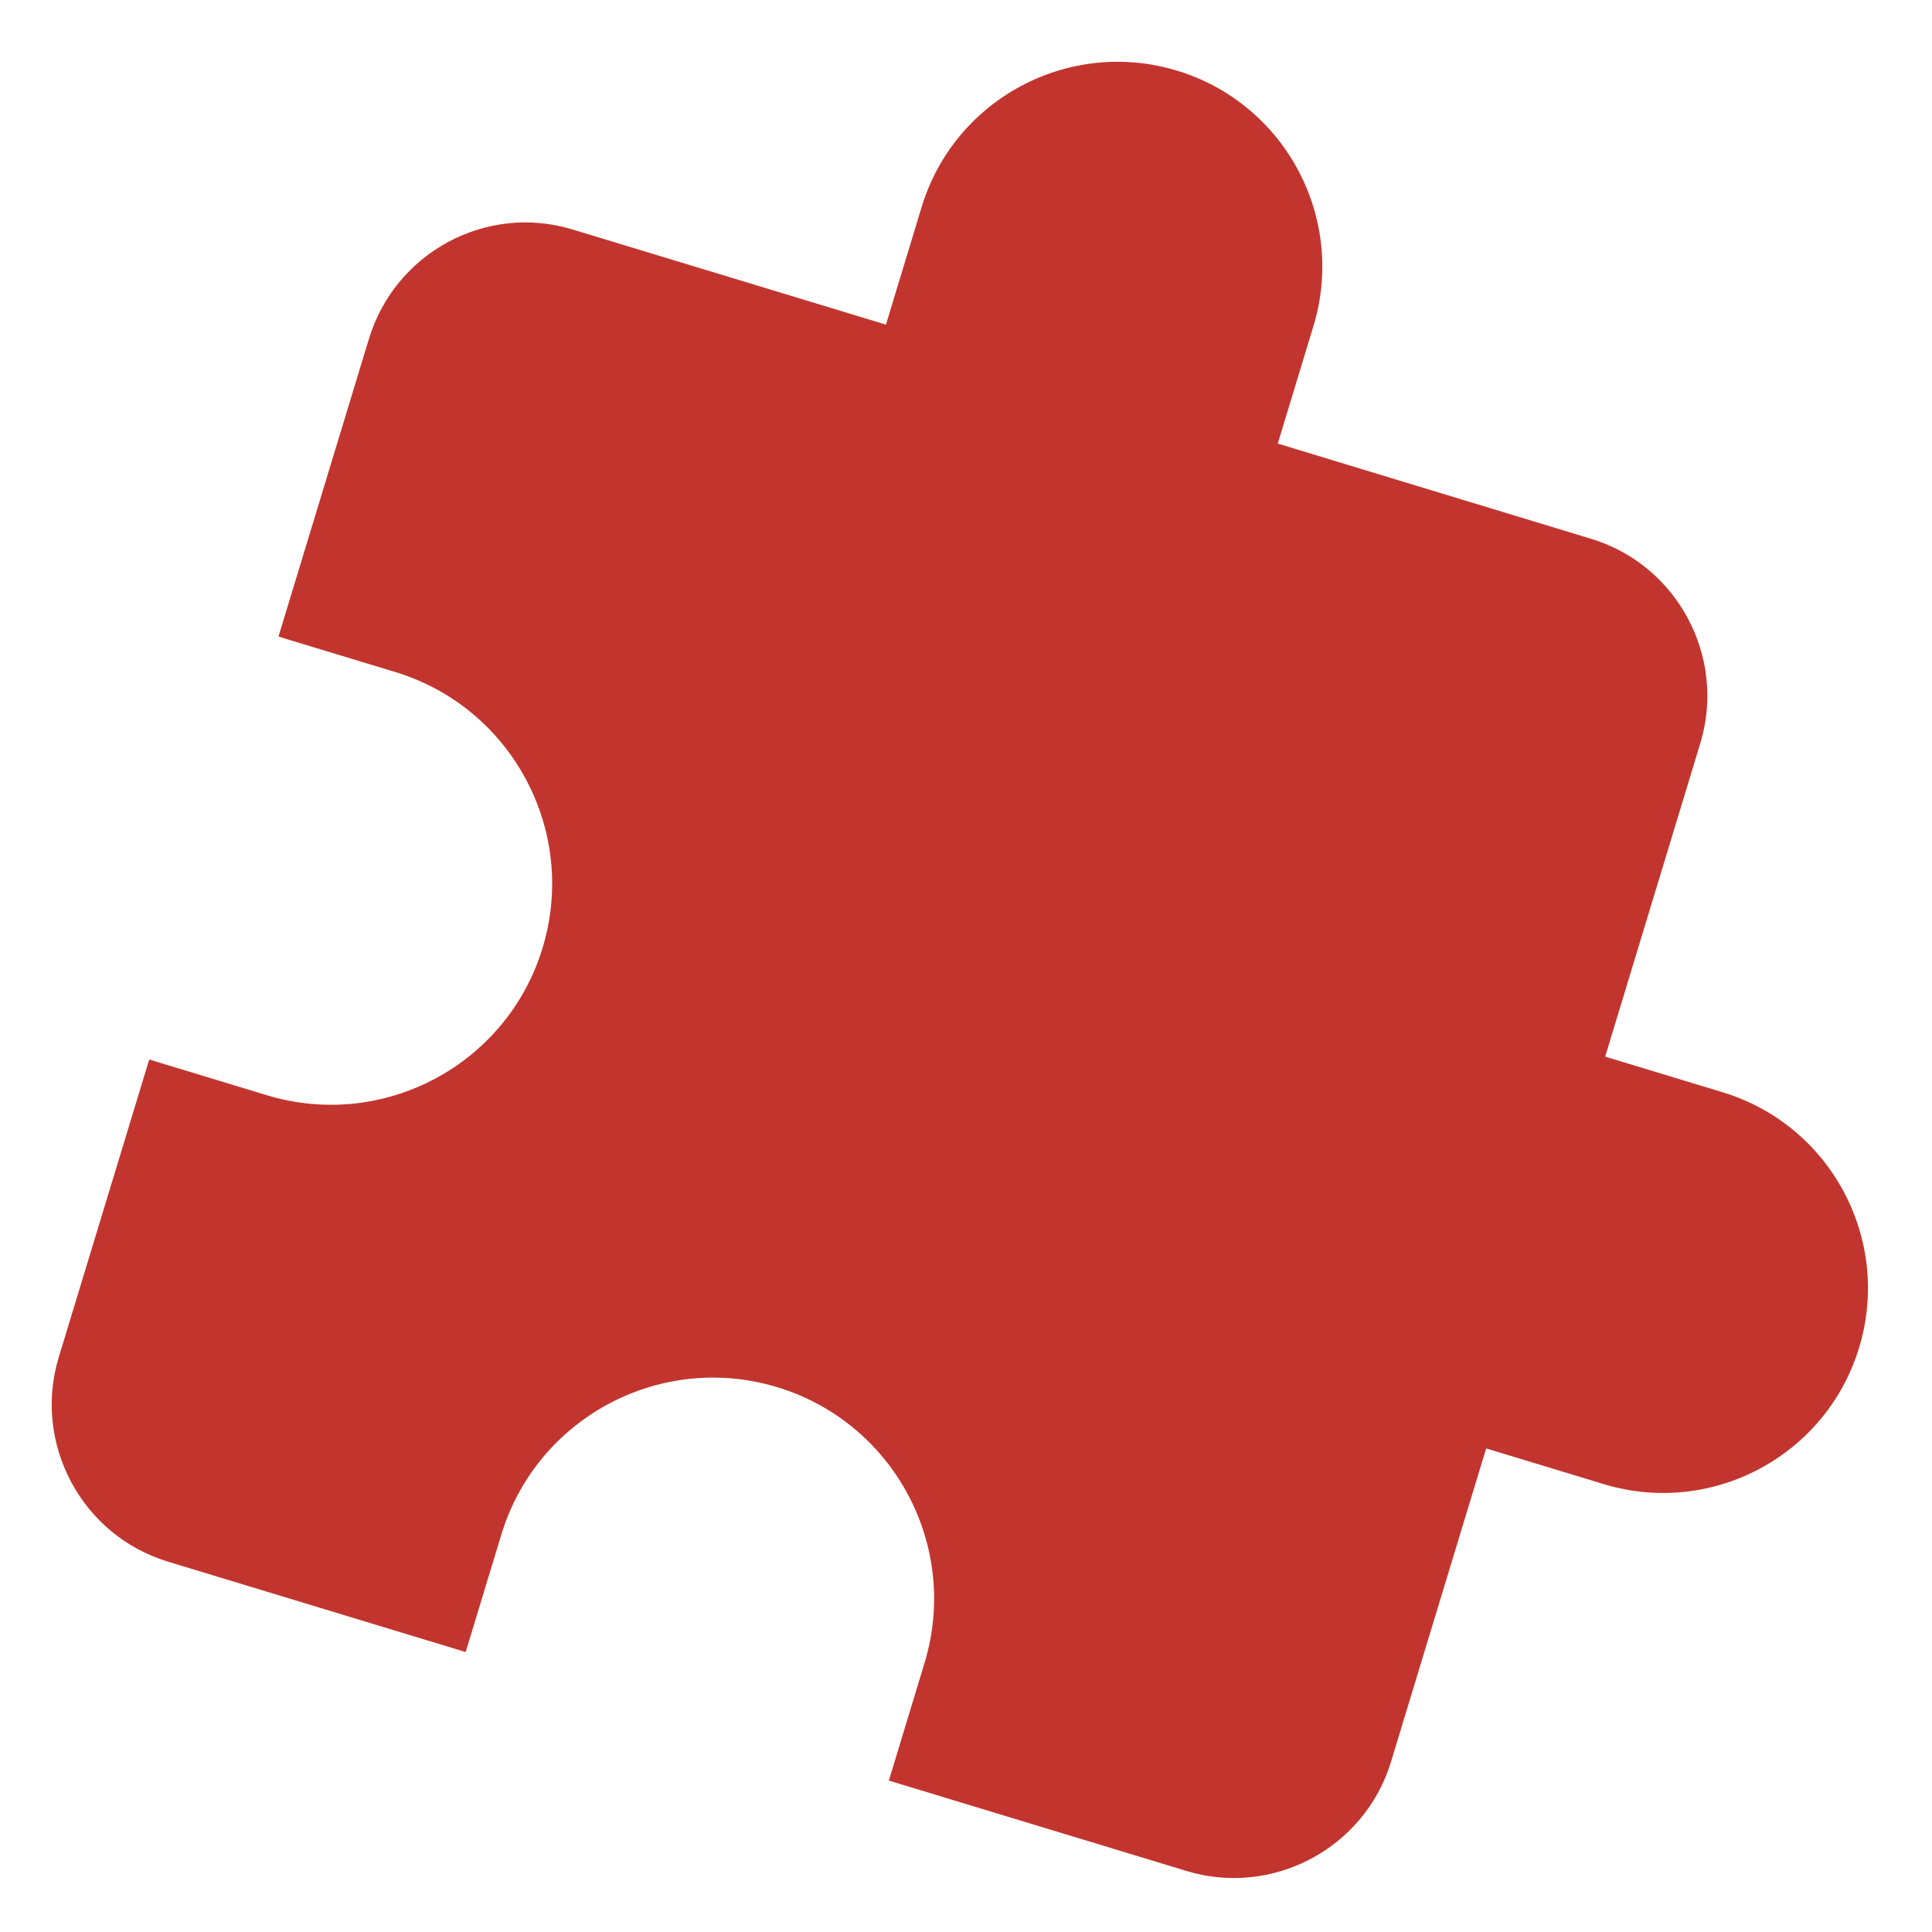 <svg width="30" height="30" viewBox="0 0 30 30" fill="none" xmlns="http://www.w3.org/2000/svg">
<path d="M26.75 16.961L24.925 16.407L26.403 11.539C26.809 10.201 26.047 8.773 24.708 8.367L19.841 6.888L20.395 5.063C20.905 3.384 19.956 1.607 18.277 1.097C16.598 0.587 14.821 1.536 14.311 3.215L13.757 5.041L8.889 3.563C7.551 3.156 6.135 3.922 5.729 5.261L4.324 9.885L6.137 10.435C7.951 10.986 8.976 12.906 8.425 14.719C7.875 16.532 5.955 17.557 4.142 17.006L2.317 16.452L0.912 21.076C0.506 22.415 1.268 23.843 2.607 24.249L7.231 25.653L7.785 23.828C8.336 22.015 10.255 20.99 12.069 21.54C13.882 22.091 14.907 24.01 14.356 25.823L13.802 27.649L18.426 29.053C19.765 29.459 21.192 28.697 21.599 27.358L23.077 22.491L24.902 23.045C26.582 23.555 28.358 22.606 28.868 20.927C29.378 19.248 28.429 17.471 26.75 16.961Z" fill="#C2352E"/>
</svg>
